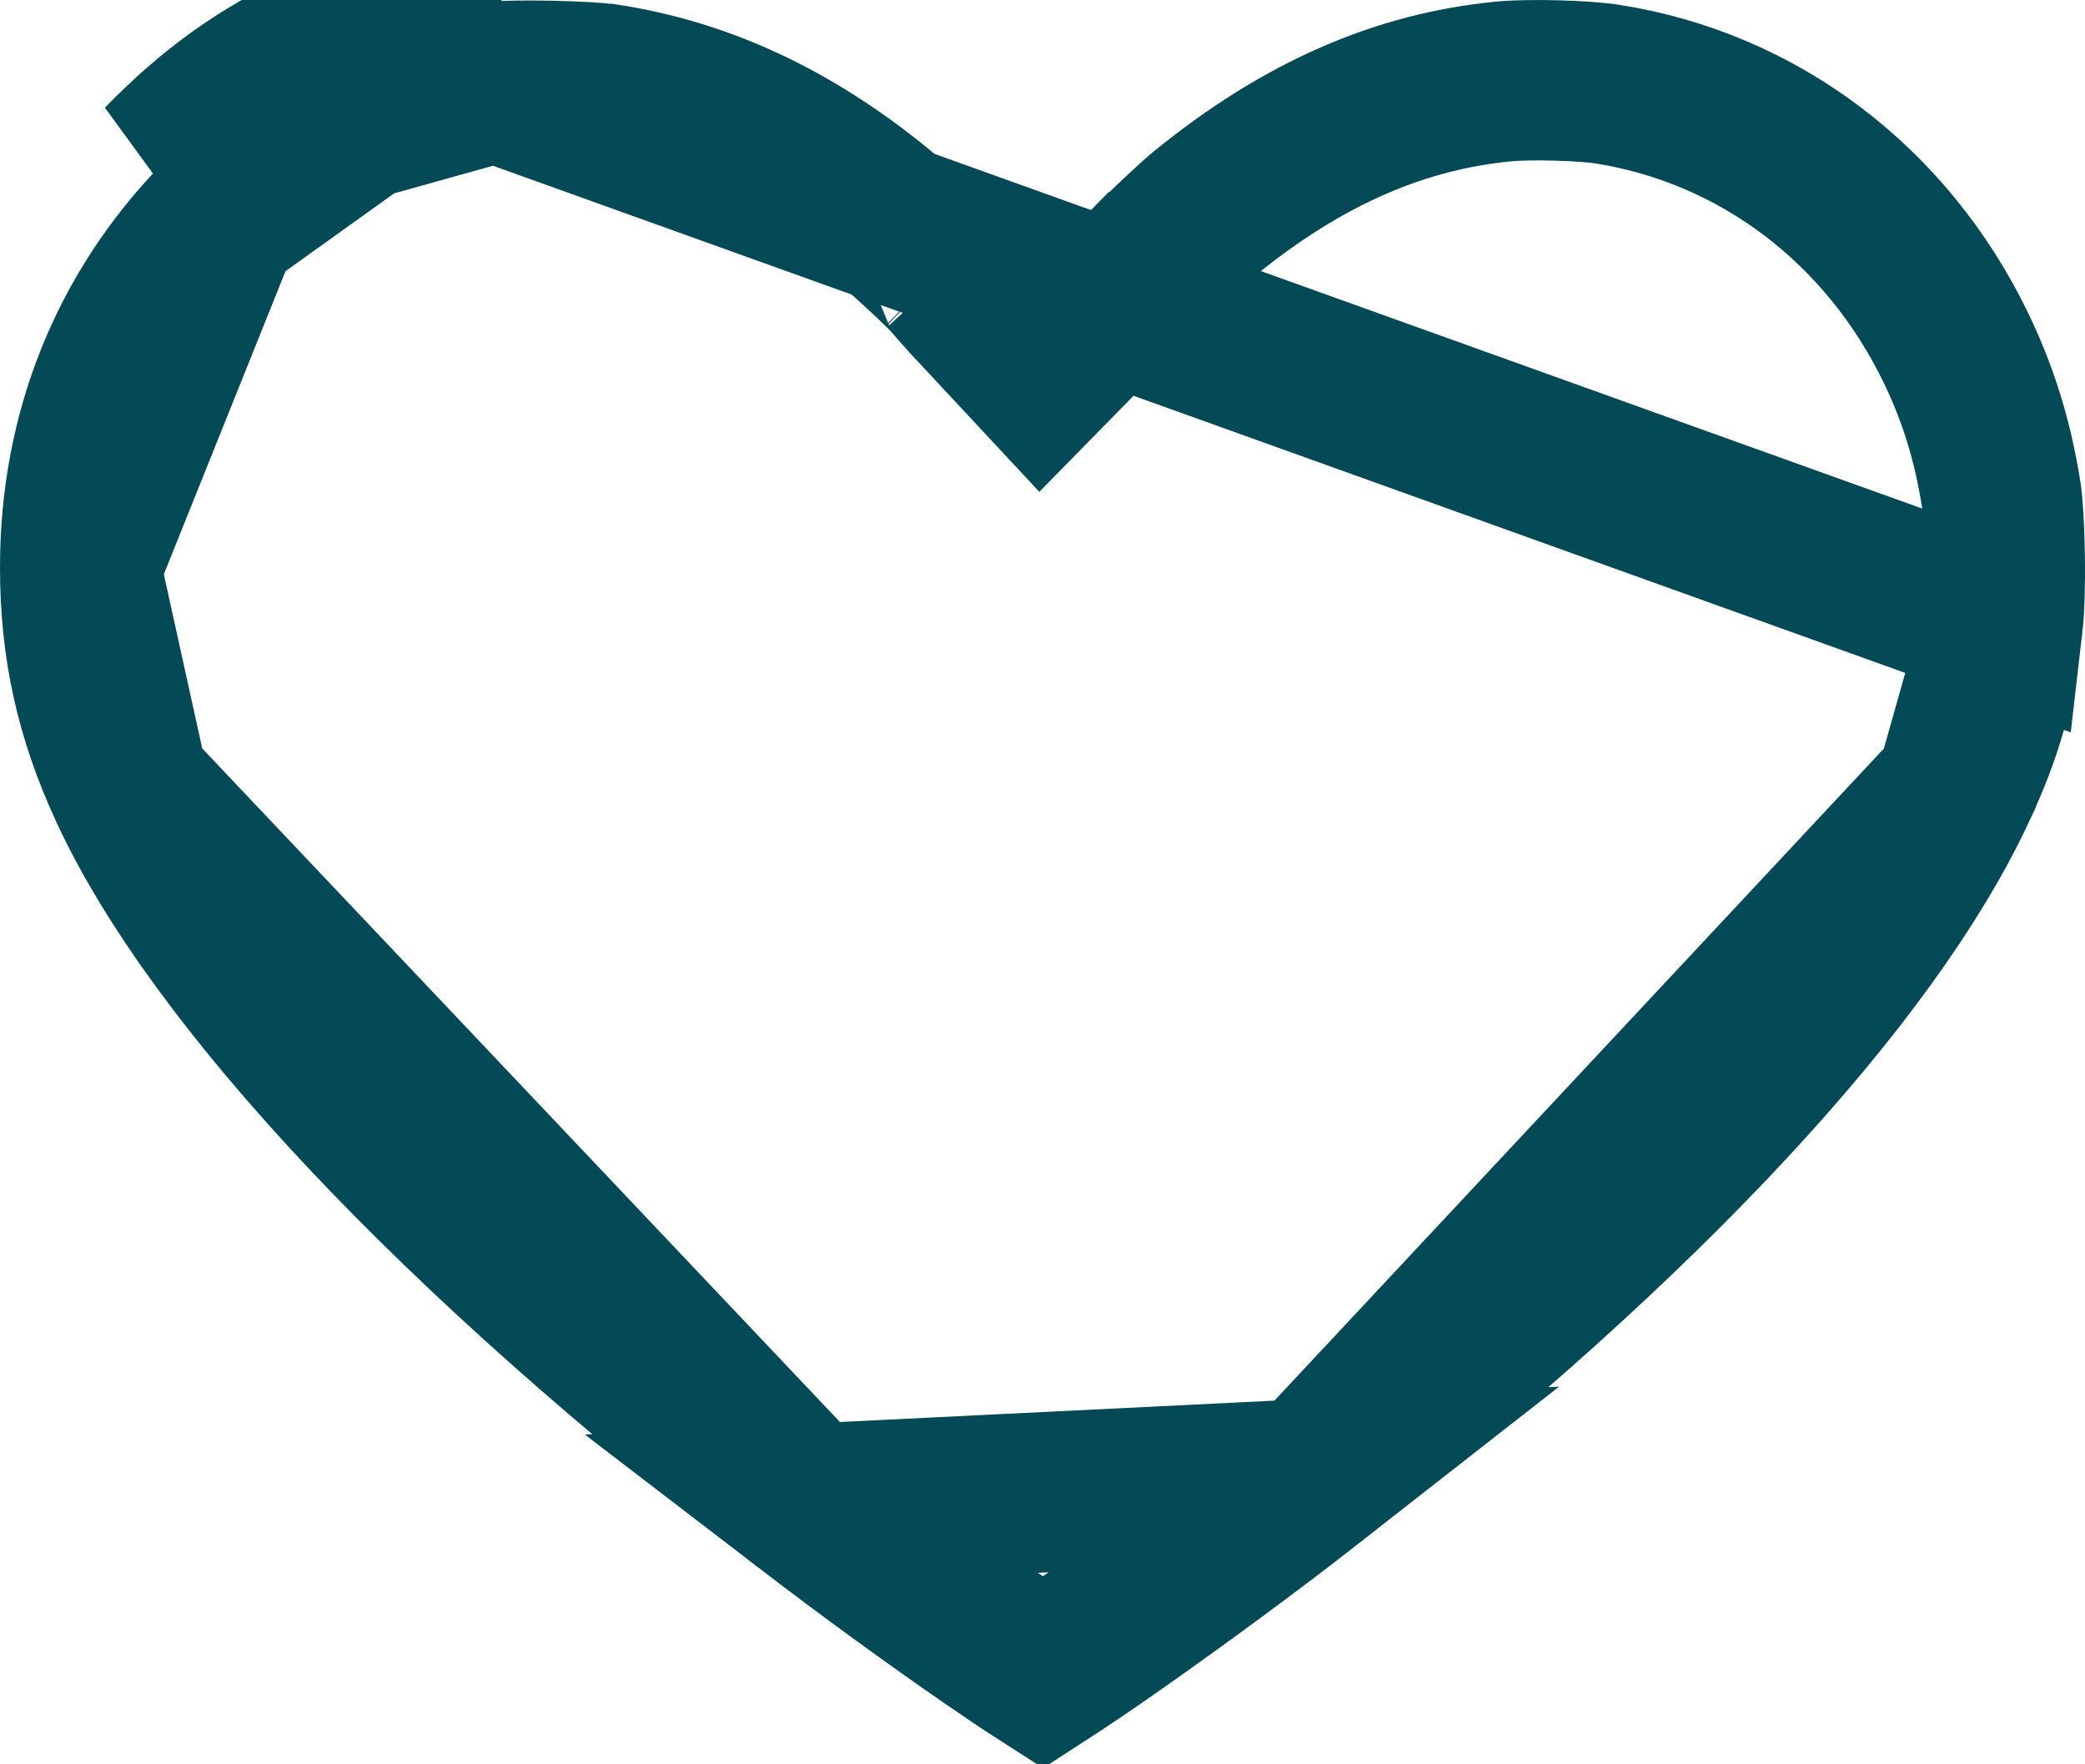 <svg width="26" height="22" viewBox="0 0 26 22" fill="none" xmlns="http://www.w3.org/2000/svg">
<path d="M6.186 1.018L6.189 1.018C6.276 1.008 6.542 1.002 6.872 1.009C7.201 1.016 7.467 1.033 7.555 1.047L7.556 1.047C8.728 1.228 9.833 1.728 10.92 2.61L10.924 2.613C11.046 2.712 11.264 2.904 11.474 3.097C11.576 3.191 11.669 3.28 11.742 3.35C11.809 3.416 11.834 3.443 11.834 3.443C11.834 3.443 11.834 3.442 11.832 3.44L11.837 3.446L11.848 3.458C11.893 3.511 12.004 3.637 12.091 3.733L12.097 3.74L12.103 3.747L12.266 3.921L12.979 4.686L13.711 3.94L14.246 3.394C14.246 3.394 14.247 3.394 14.247 3.394C14.534 3.102 14.886 2.773 15.017 2.665C16.255 1.656 17.47 1.138 18.759 1.015C19.088 0.985 19.75 1.003 20.044 1.049L20.045 1.049C21.922 1.345 23.53 2.549 24.397 4.351C24.67 4.92 24.848 5.491 24.955 6.164C24.975 6.293 24.994 6.588 24.999 6.939C25.004 7.287 24.994 7.602 24.975 7.765L6.186 1.018ZM6.186 1.018C5.674 1.075 4.945 1.278 4.478 1.494L4.477 1.495M6.186 1.018L4.477 1.495M4.477 1.495C3.81 1.803 3.298 2.166 2.742 2.737L2.741 2.738M4.477 1.495L2.741 2.738M2.741 2.738C1.604 3.905 1 5.399 1 7.075M2.741 2.738L1 7.075M24.388 9.84L24.388 9.841C23.305 12.145 20.575 15.133 16.346 18.444L24.388 9.84ZM24.388 9.84C24.725 9.124 24.884 8.562 24.975 7.765L24.388 9.84ZM1 7.075C1 8.062 1.187 8.91 1.605 9.819L1 7.075ZM4.058 0.587C3.274 0.949 2.662 1.385 2.025 2.04L6.076 0.024C5.456 0.093 4.623 0.325 4.058 0.587ZM1.605 9.819C2.68 12.154 5.65 15.362 10.064 18.753L1.605 9.819ZM10.064 18.753C10.828 19.339 11.659 19.942 12.318 20.397C12.586 20.582 12.819 20.739 13.005 20.858C13.242 20.705 13.553 20.494 13.906 20.247C14.668 19.713 15.596 19.031 16.346 18.444L10.064 18.753Z" stroke="#034956" stroke-width="2"/>
</svg>
